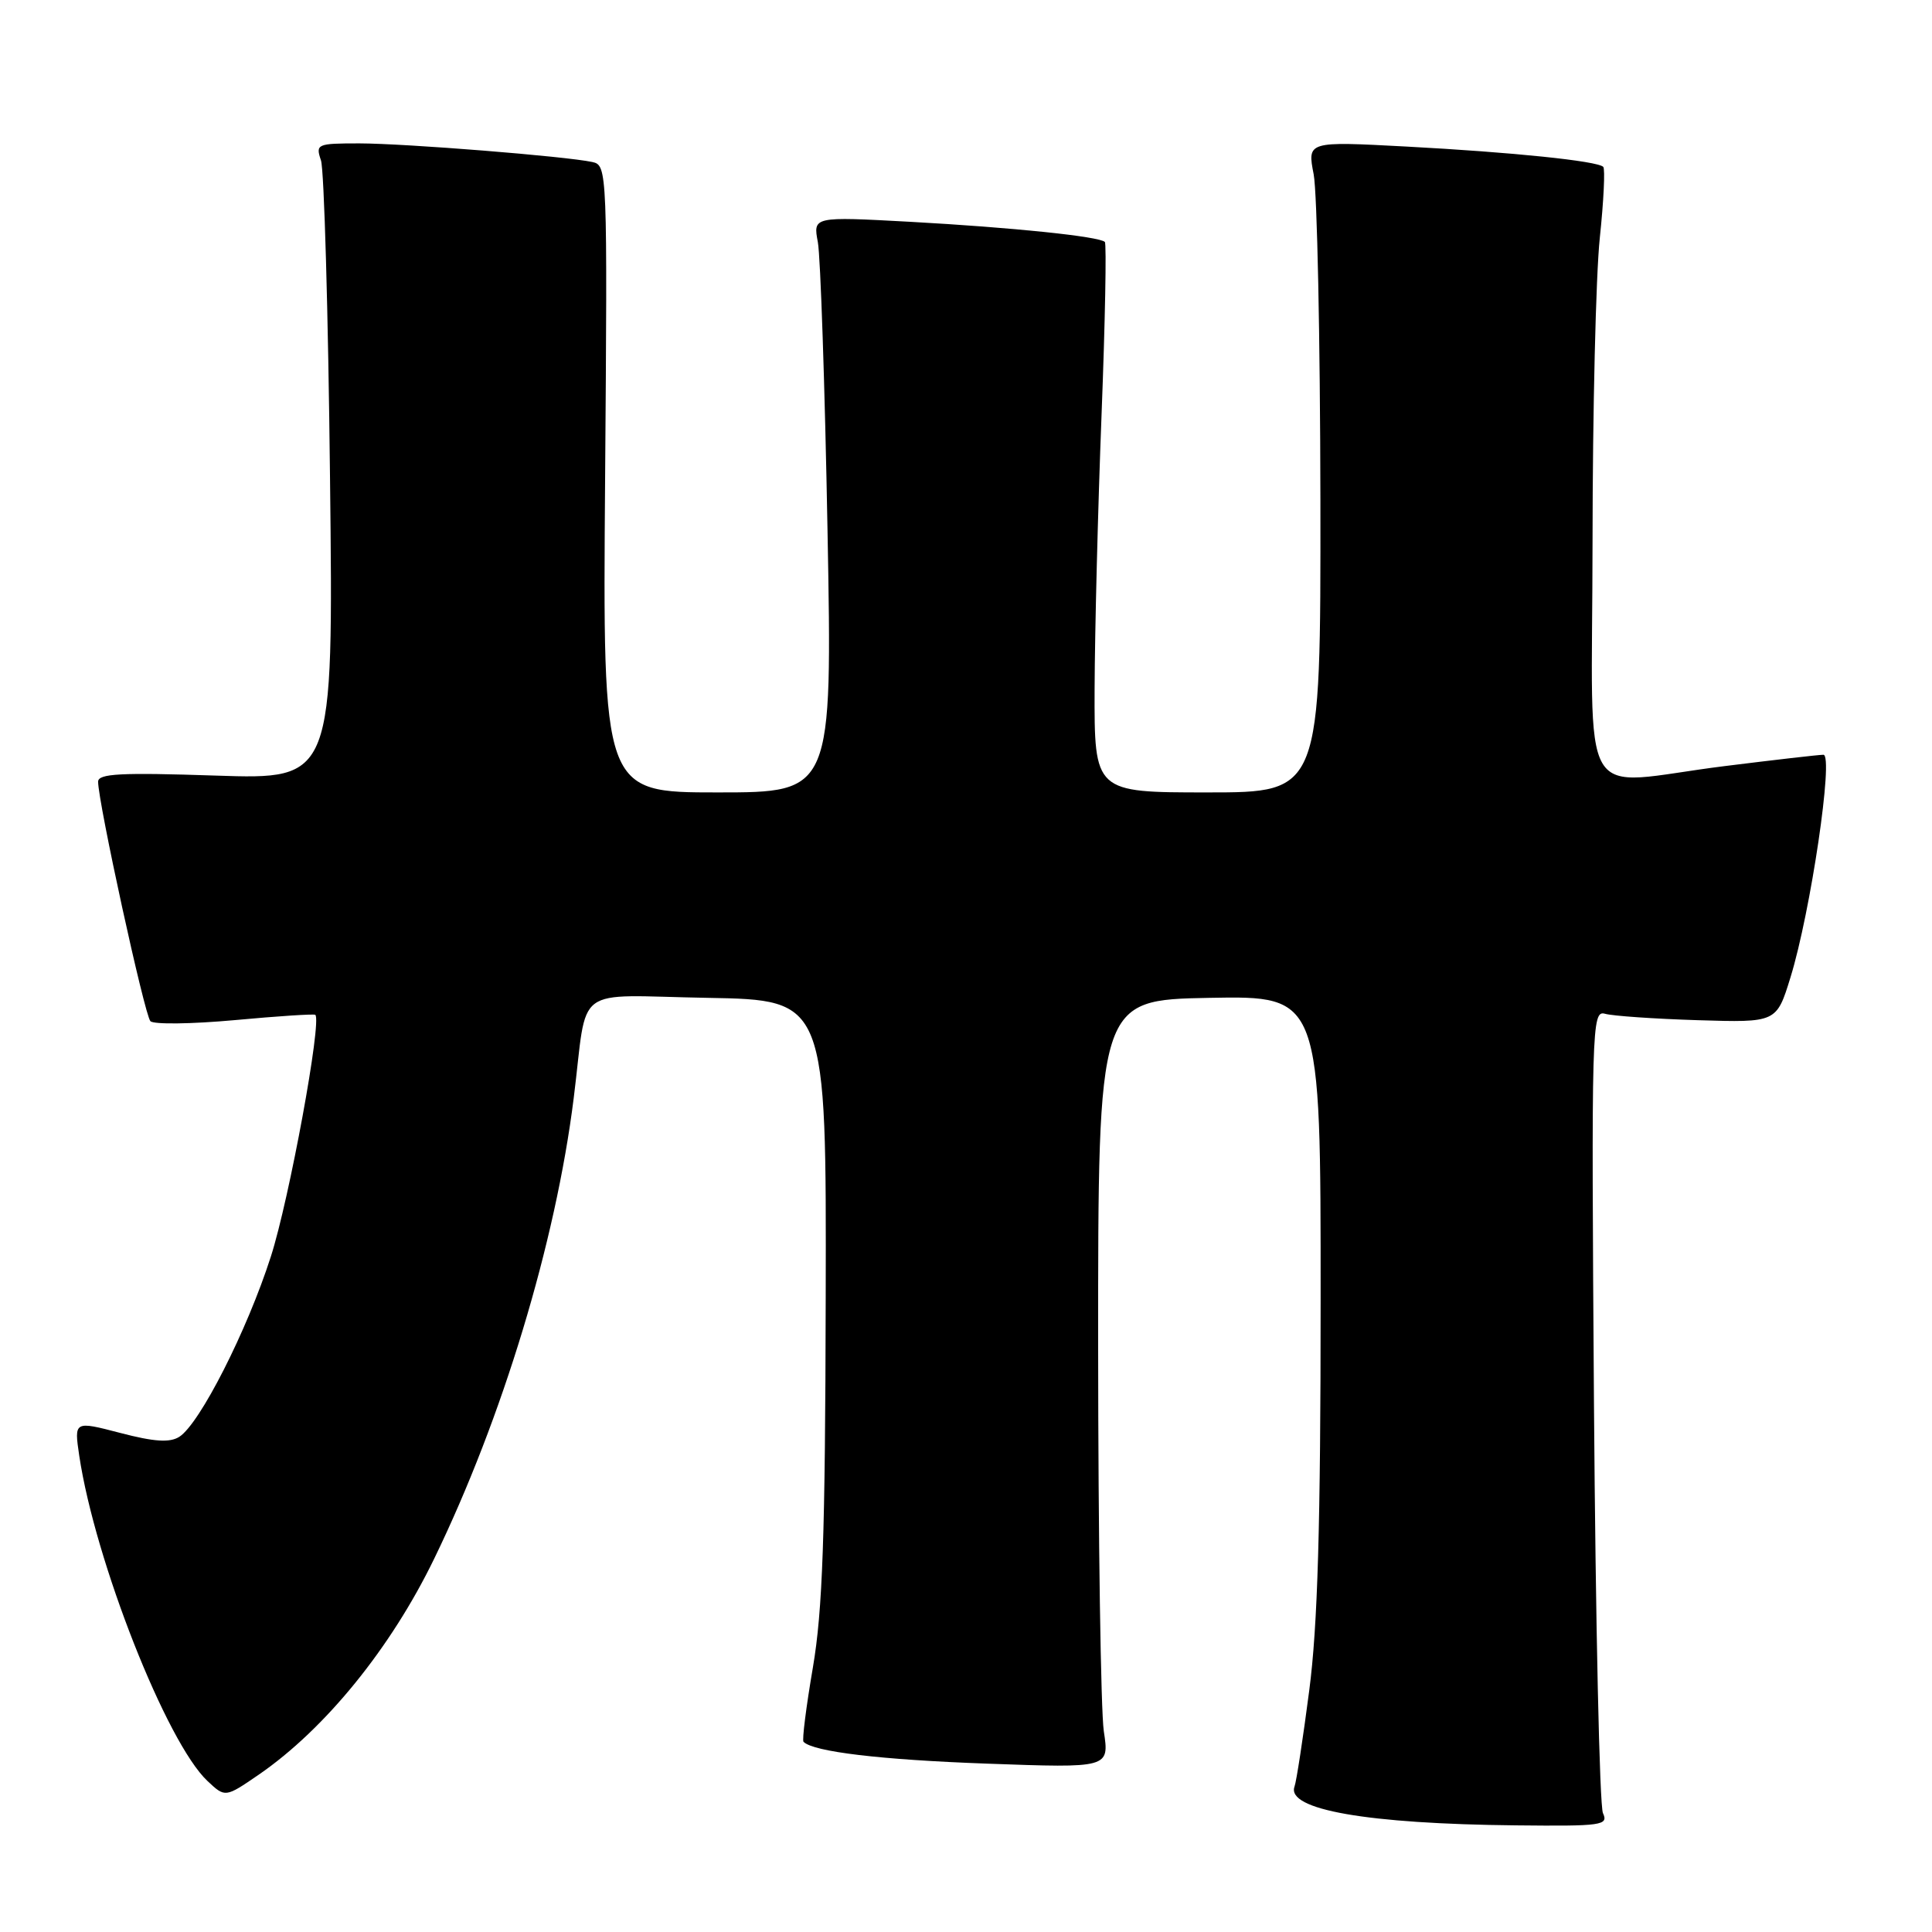 <?xml version="1.0" encoding="UTF-8" standalone="no"?>
<!DOCTYPE svg PUBLIC "-//W3C//DTD SVG 1.1//EN" "http://www.w3.org/Graphics/SVG/1.1/DTD/svg11.dtd" >
<svg xmlns="http://www.w3.org/2000/svg" xmlns:xlink="http://www.w3.org/1999/xlink" version="1.1" viewBox="0 0 256 256">
 <g >
 <path fill="currentColor"
d=" M 212.40 240.25 C 211.95 239.29 211.42 214.95 211.21 186.16 C 210.86 135.84 210.91 133.84 212.67 134.33 C 213.68 134.62 219.20 135.00 224.95 135.18 C 235.40 135.50 235.40 135.50 237.25 129.50 C 239.92 120.84 243.00 100.00 241.61 100.01 C 241.00 100.01 235.12 100.69 228.54 101.51 C 208.67 103.99 211.00 107.93 211.02 71.75 C 211.03 54.56 211.46 36.47 211.98 31.54 C 212.50 26.62 212.70 22.37 212.44 22.11 C 211.66 21.33 200.42 20.17 186.36 19.42 C 173.22 18.72 173.22 18.72 174.07 23.11 C 174.53 25.52 174.93 44.94 174.96 66.25 C 175.00 105.00 175.00 105.00 160.00 105.00 C 145.00 105.00 145.00 105.00 145.04 91.25 C 145.07 83.69 145.48 67.38 145.96 55.00 C 146.44 42.62 146.63 32.30 146.40 32.06 C 145.66 31.33 134.17 30.14 120.61 29.39 C 107.73 28.69 107.73 28.69 108.37 32.09 C 108.72 33.97 109.30 51.14 109.65 70.25 C 110.29 105.00 110.29 105.00 95.07 105.00 C 79.86 105.00 79.86 105.00 80.18 63.46 C 80.49 22.59 80.47 21.90 78.50 21.47 C 75.00 20.71 53.72 19.01 47.63 19.00 C 41.99 19.00 41.80 19.09 42.53 21.25 C 42.95 22.49 43.49 41.45 43.73 63.40 C 44.18 103.29 44.18 103.29 28.59 102.77 C 16.00 102.35 13.00 102.50 13.00 103.58 C 13.00 106.30 19.16 134.53 19.93 135.31 C 20.36 135.76 25.40 135.69 31.11 135.17 C 36.82 134.64 41.63 134.33 41.78 134.47 C 42.67 135.28 38.33 158.91 35.89 166.50 C 32.74 176.32 26.46 188.68 23.75 190.39 C 22.49 191.18 20.43 191.05 15.93 189.87 C 9.82 188.28 9.82 188.28 10.50 192.89 C 12.59 206.84 22.07 230.90 27.49 235.99 C 29.84 238.20 29.84 238.20 34.29 235.15 C 43.09 229.09 51.79 218.38 57.54 206.52 C 66.58 187.90 73.63 164.63 76.02 145.50 C 77.94 130.18 75.62 131.91 93.78 132.22 C 109.50 132.50 109.50 132.50 109.41 172.00 C 109.35 203.56 109.00 213.40 107.71 220.96 C 106.82 226.16 106.26 230.59 106.47 230.80 C 107.79 232.12 116.66 233.18 130.75 233.69 C 147.00 234.28 147.00 234.28 146.26 229.39 C 145.86 226.70 145.52 203.80 145.51 178.50 C 145.50 132.50 145.50 132.50 160.25 132.22 C 175.00 131.95 175.00 131.95 174.99 172.22 C 174.99 202.23 174.60 215.43 173.48 224.00 C 172.66 230.32 171.78 236.06 171.53 236.73 C 170.41 239.79 181.16 241.67 200.86 241.87 C 212.29 241.99 213.15 241.87 212.40 240.25 Z "/>
</g>
</svg>